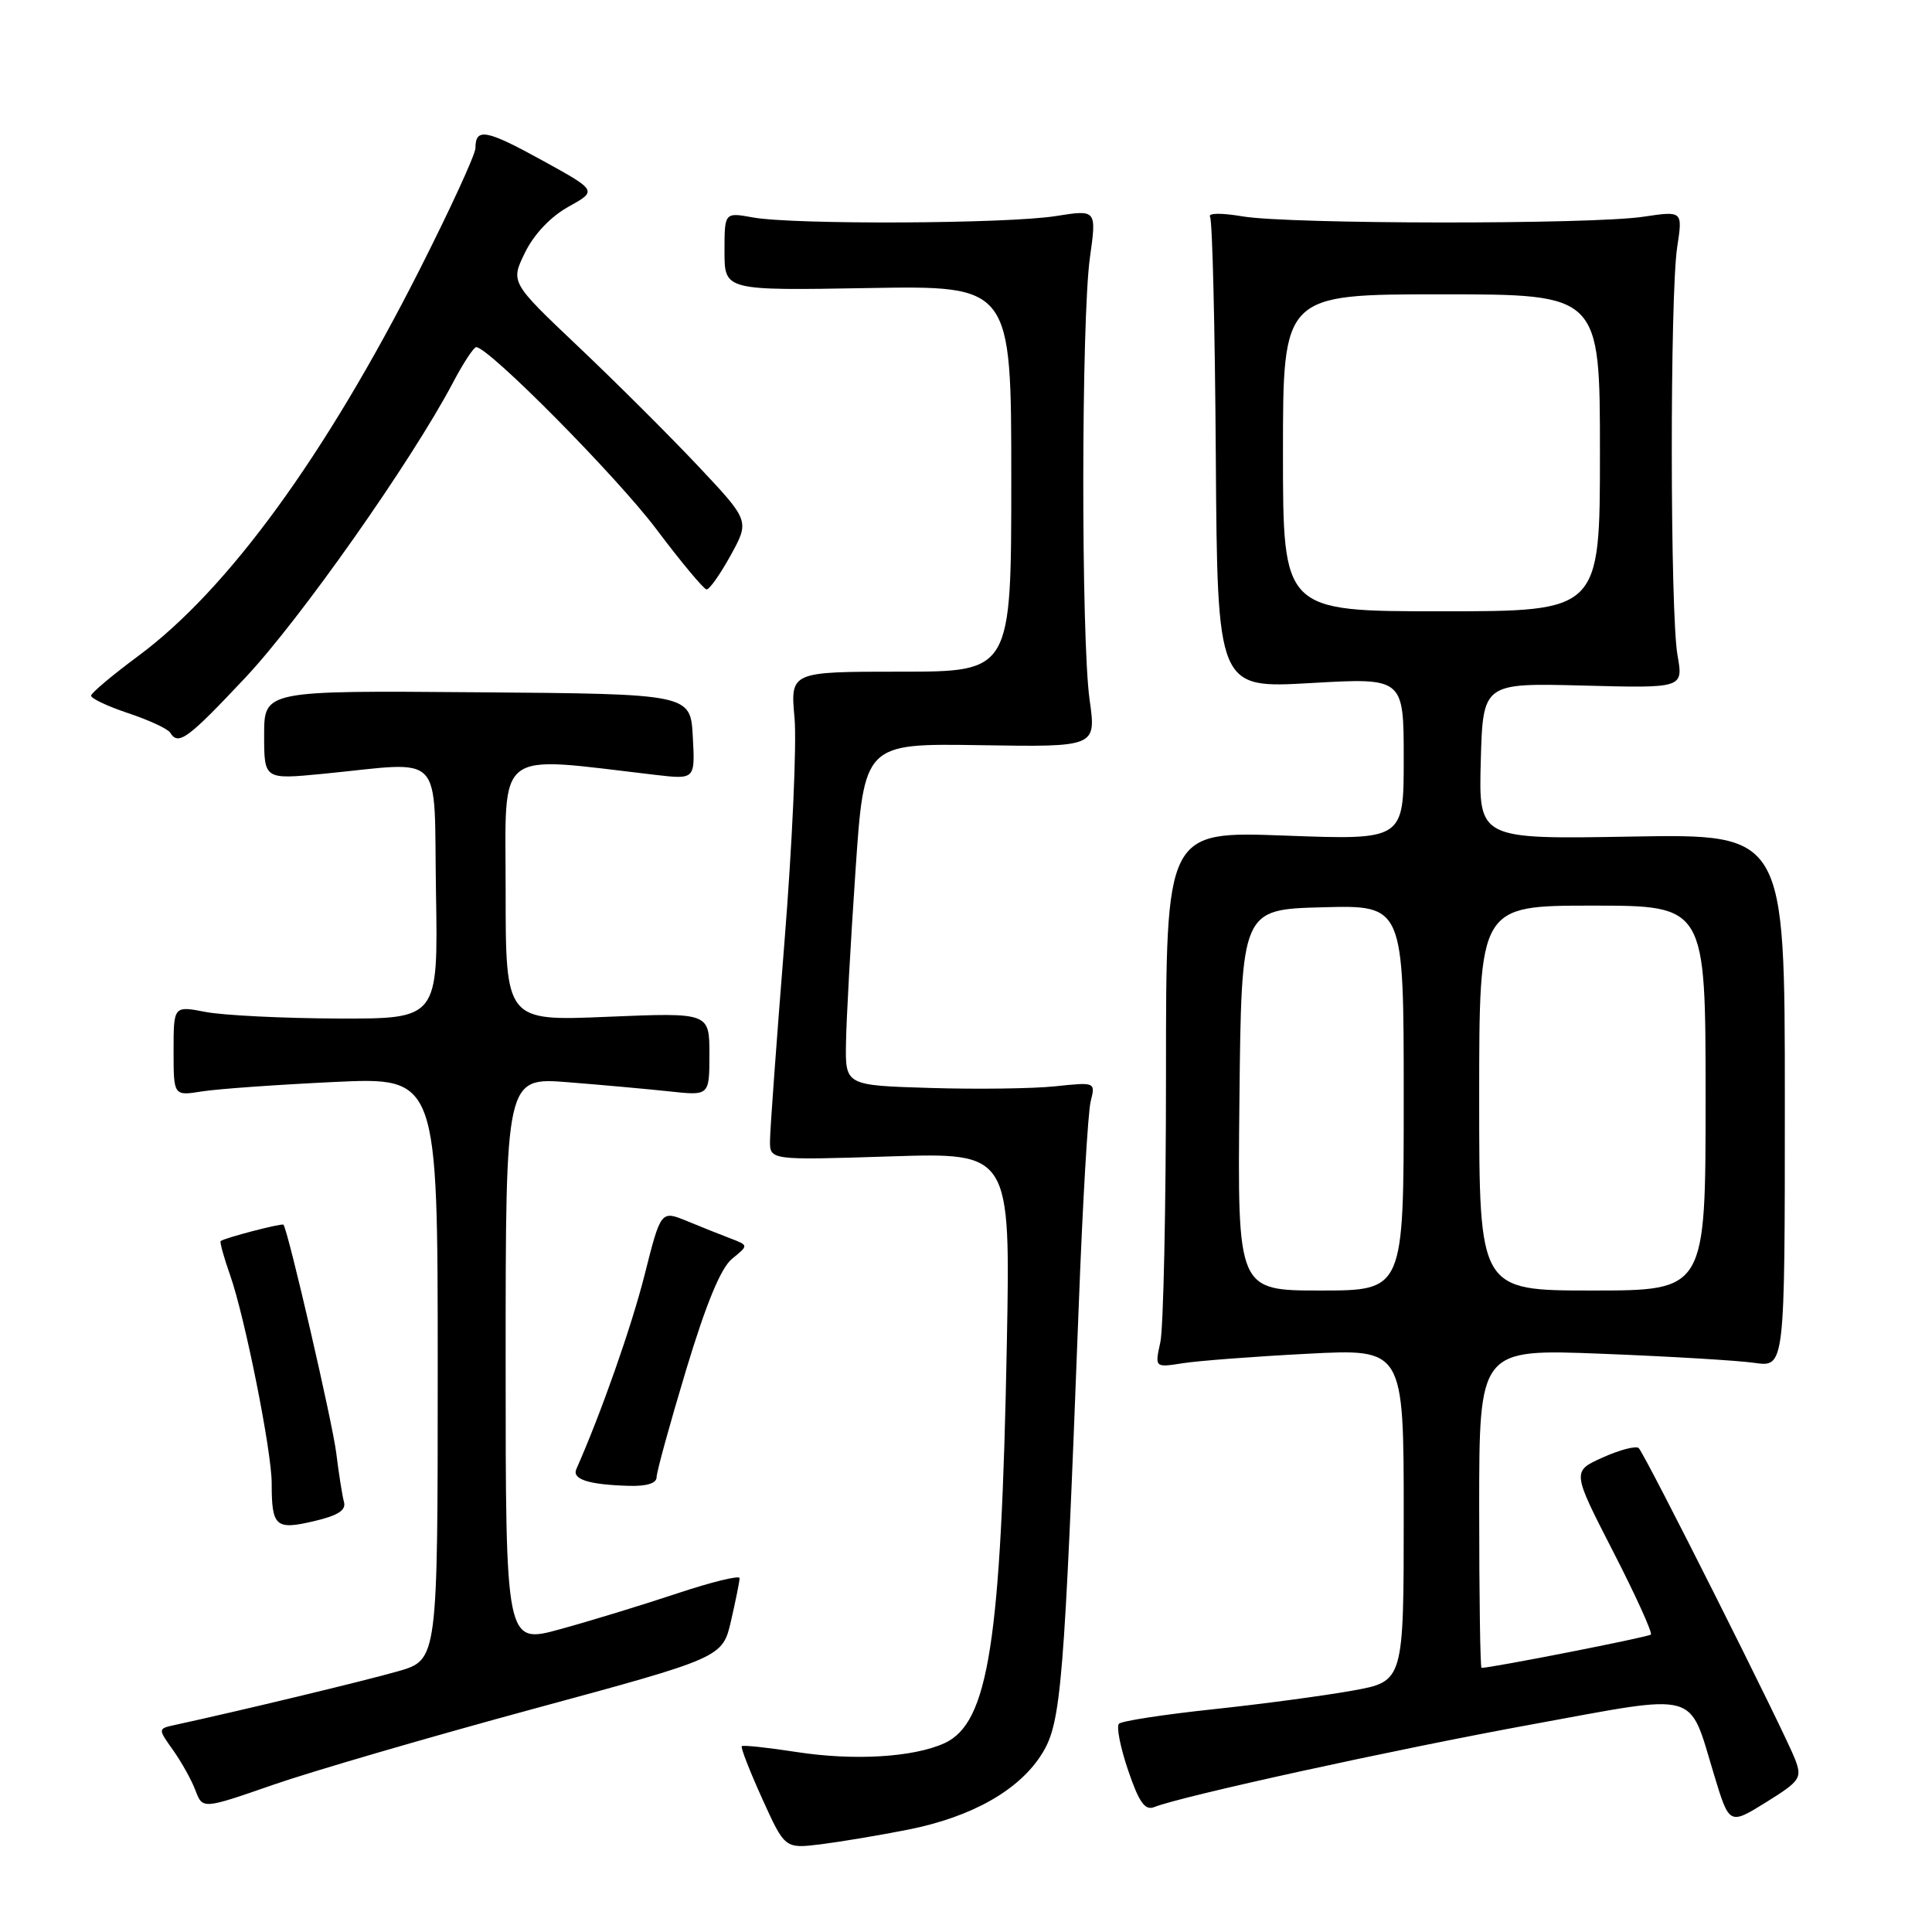 <?xml version="1.0" encoding="UTF-8" standalone="no"?>
<!DOCTYPE svg PUBLIC "-//W3C//DTD SVG 1.1//EN" "http://www.w3.org/Graphics/SVG/1.1/DTD/svg11.dtd" >
<svg xmlns="http://www.w3.org/2000/svg" xmlns:xlink="http://www.w3.org/1999/xlink" version="1.1" viewBox="0 0 256 256">
 <g >
 <path fill="currentColor"
d=" M 120.36 242.43 C 128.83 240.74 135.12 237.17 138.10 232.33 C 140.62 228.26 141.02 223.31 142.94 173.00 C 143.45 159.53 144.16 147.35 144.52 145.94 C 145.16 143.38 145.15 143.38 139.83 143.94 C 136.90 144.25 129.44 144.35 123.25 144.16 C 112.00 143.82 112.00 143.82 112.10 138.16 C 112.15 135.05 112.71 124.85 113.35 115.50 C 114.50 98.50 114.50 98.50 129.88 98.74 C 145.26 98.99 145.26 98.99 144.38 92.74 C 143.24 84.63 143.27 42.36 144.42 34.13 C 145.31 27.77 145.31 27.77 139.90 28.63 C 133.47 29.66 105.09 29.79 99.75 28.81 C 96.00 28.13 96.00 28.13 96.00 33.31 C 96.00 38.50 96.00 38.50 115.00 38.17 C 134.00 37.84 134.00 37.84 134.00 63.42 C 134.00 89.00 134.00 89.00 119.36 89.00 C 104.72 89.00 104.72 89.00 105.28 95.14 C 105.58 98.51 104.98 111.90 103.94 124.89 C 102.90 137.87 102.04 149.68 102.03 151.12 C 102.00 153.74 102.00 153.74 117.94 153.23 C 133.89 152.72 133.89 152.72 133.41 178.11 C 132.66 217.59 130.99 228.31 125.15 230.98 C 121.03 232.86 113.14 233.33 105.54 232.15 C 101.72 231.56 98.46 231.21 98.29 231.38 C 98.12 231.55 99.34 234.67 100.99 238.32 C 104.00 244.96 104.00 244.96 108.75 244.38 C 111.36 244.05 116.59 243.18 120.36 242.43 Z  M 237.87 233.14 C 236.57 229.70 217.98 192.69 217.14 191.88 C 216.79 191.55 214.65 192.10 212.40 193.11 C 208.29 194.95 208.29 194.95 213.73 205.55 C 216.73 211.39 218.98 216.35 218.75 216.59 C 218.42 216.92 197.66 221.00 196.31 221.00 C 196.14 221.00 196.00 211.49 196.00 199.87 C 196.00 178.74 196.00 178.74 212.25 179.38 C 221.19 179.73 230.30 180.27 232.50 180.59 C 236.50 181.16 236.50 181.16 236.50 145.83 C 236.50 110.50 236.50 110.50 216.21 110.85 C 195.93 111.21 195.93 111.21 196.21 100.85 C 196.50 90.50 196.50 90.50 209.78 90.84 C 223.05 91.19 223.05 91.19 222.28 86.84 C 221.29 81.33 221.26 39.07 222.24 32.72 C 222.97 27.94 222.97 27.94 217.74 28.72 C 210.79 29.76 170.81 29.72 164.64 28.67 C 161.79 28.19 160.02 28.22 160.34 28.74 C 160.65 29.24 160.99 43.50 161.10 60.43 C 161.31 91.22 161.31 91.22 173.66 90.51 C 186.00 89.80 186.00 89.80 186.00 100.55 C 186.00 111.31 186.00 111.31 170.25 110.72 C 154.50 110.14 154.50 110.14 154.50 142.32 C 154.50 160.02 154.16 176.01 153.75 177.86 C 153.01 181.22 153.01 181.22 156.75 180.63 C 158.81 180.31 166.24 179.74 173.25 179.38 C 186.00 178.71 186.00 178.71 186.00 200.75 C 186.00 222.79 186.00 222.79 179.25 224.01 C 175.54 224.68 167.20 225.80 160.71 226.49 C 154.23 227.18 148.63 228.04 148.27 228.40 C 147.90 228.76 148.45 231.54 149.48 234.57 C 150.92 238.81 151.71 239.93 152.93 239.45 C 156.57 238.00 184.91 231.79 202.99 228.49 C 225.49 224.38 223.69 223.88 227.12 235.16 C 229.14 241.83 229.14 241.83 234.01 238.81 C 238.54 235.99 238.80 235.61 237.87 233.14 Z  M 70.62 226.45 C 95.74 219.64 95.74 219.64 96.87 214.75 C 97.49 212.05 98.00 209.52 98.00 209.11 C 98.00 208.71 94.29 209.62 89.75 211.13 C 85.21 212.64 78.24 214.78 74.25 215.87 C 67.00 217.87 67.00 217.87 67.00 180.31 C 67.00 142.75 67.00 142.75 75.25 143.40 C 79.79 143.76 85.86 144.31 88.75 144.62 C 94.00 145.19 94.00 145.19 94.00 139.68 C 94.00 134.17 94.00 134.17 80.50 134.73 C 67.00 135.30 67.00 135.30 67.00 118.01 C 67.00 98.88 65.33 100.17 86.80 102.67 C 92.11 103.29 92.11 103.29 91.80 97.62 C 91.50 91.95 91.50 91.95 63.25 91.73 C 35.00 91.50 35.00 91.50 35.00 97.39 C 35.00 103.29 35.00 103.29 42.75 102.54 C 59.14 100.94 57.46 99.19 57.77 118.25 C 58.05 135.00 58.05 135.00 44.77 134.96 C 37.47 134.93 29.59 134.54 27.25 134.09 C 23.00 133.27 23.00 133.27 23.00 139.24 C 23.00 145.22 23.00 145.22 26.75 144.62 C 28.81 144.29 36.69 143.73 44.25 143.37 C 58.00 142.72 58.00 142.72 58.00 181.33 C 58.00 219.94 58.00 219.94 52.75 221.45 C 48.36 222.71 31.77 226.70 23.20 228.56 C 20.91 229.06 20.91 229.06 22.93 231.90 C 24.04 233.46 25.38 235.86 25.90 237.24 C 26.85 239.74 26.85 239.74 36.18 236.50 C 41.30 234.72 56.80 230.20 70.62 226.45 Z  M 45.58 199.02 C 45.35 198.19 44.89 195.25 44.55 192.50 C 44.04 188.41 38.18 163.06 37.56 162.28 C 37.38 162.04 29.68 164.05 29.24 164.45 C 29.10 164.58 29.66 166.61 30.49 168.96 C 32.45 174.52 36.00 192.28 36.00 196.53 C 36.00 202.28 36.51 202.75 41.53 201.58 C 44.76 200.83 45.88 200.13 45.58 199.02 Z  M 87.00 195.75 C 87.00 195.06 88.76 188.66 90.91 181.53 C 93.59 172.66 95.52 168.00 97.01 166.79 C 99.19 165.02 99.19 165.02 96.85 164.12 C 95.56 163.63 92.94 162.59 91.04 161.80 C 87.57 160.38 87.57 160.38 85.41 168.94 C 83.66 175.85 79.66 187.22 76.37 194.66 C 75.77 196.01 77.97 196.72 83.25 196.88 C 85.65 196.96 87.00 196.55 87.00 195.75 Z  M 32.49 89.81 C 39.77 82.08 54.51 61.13 60.00 50.74 C 61.37 48.13 62.77 46.00 63.10 46.00 C 64.75 46.00 81.69 63.11 86.95 70.09 C 90.24 74.47 93.25 78.07 93.62 78.10 C 93.99 78.14 95.43 76.10 96.82 73.58 C 99.33 69.01 99.33 69.01 92.50 61.75 C 88.74 57.76 81.61 50.65 76.65 45.95 C 67.64 37.41 67.64 37.41 69.57 33.46 C 70.76 31.03 72.97 28.70 75.33 27.39 C 79.15 25.27 79.15 25.27 71.83 21.24 C 64.42 17.16 63.00 16.90 63.00 19.62 C 63.00 20.45 59.65 27.74 55.56 35.81 C 43.06 60.47 30.18 78.14 18.32 86.92 C 14.92 89.44 12.11 91.80 12.07 92.17 C 12.03 92.54 14.24 93.58 16.99 94.50 C 19.73 95.41 22.23 96.57 22.55 97.08 C 23.63 98.83 24.83 97.96 32.49 89.81 Z  M 164.23 145.75 C 164.50 120.50 164.50 120.50 175.25 120.22 C 186.00 119.93 186.00 119.93 186.00 145.47 C 186.00 171.00 186.00 171.00 174.98 171.00 C 163.97 171.00 163.97 171.00 164.23 145.75 Z  M 196.00 145.50 C 196.00 120.00 196.00 120.00 211.00 120.00 C 226.00 120.00 226.00 120.00 226.00 145.50 C 226.00 171.00 226.00 171.00 211.00 171.00 C 196.00 171.00 196.00 171.00 196.00 145.50 Z  M 170.00 60.00 C 170.00 39.00 170.00 39.00 191.00 39.00 C 212.00 39.00 212.00 39.00 212.00 60.00 C 212.00 81.00 212.00 81.00 191.00 81.00 C 170.00 81.00 170.00 81.00 170.00 60.00 Z "/>
</g>
</svg>